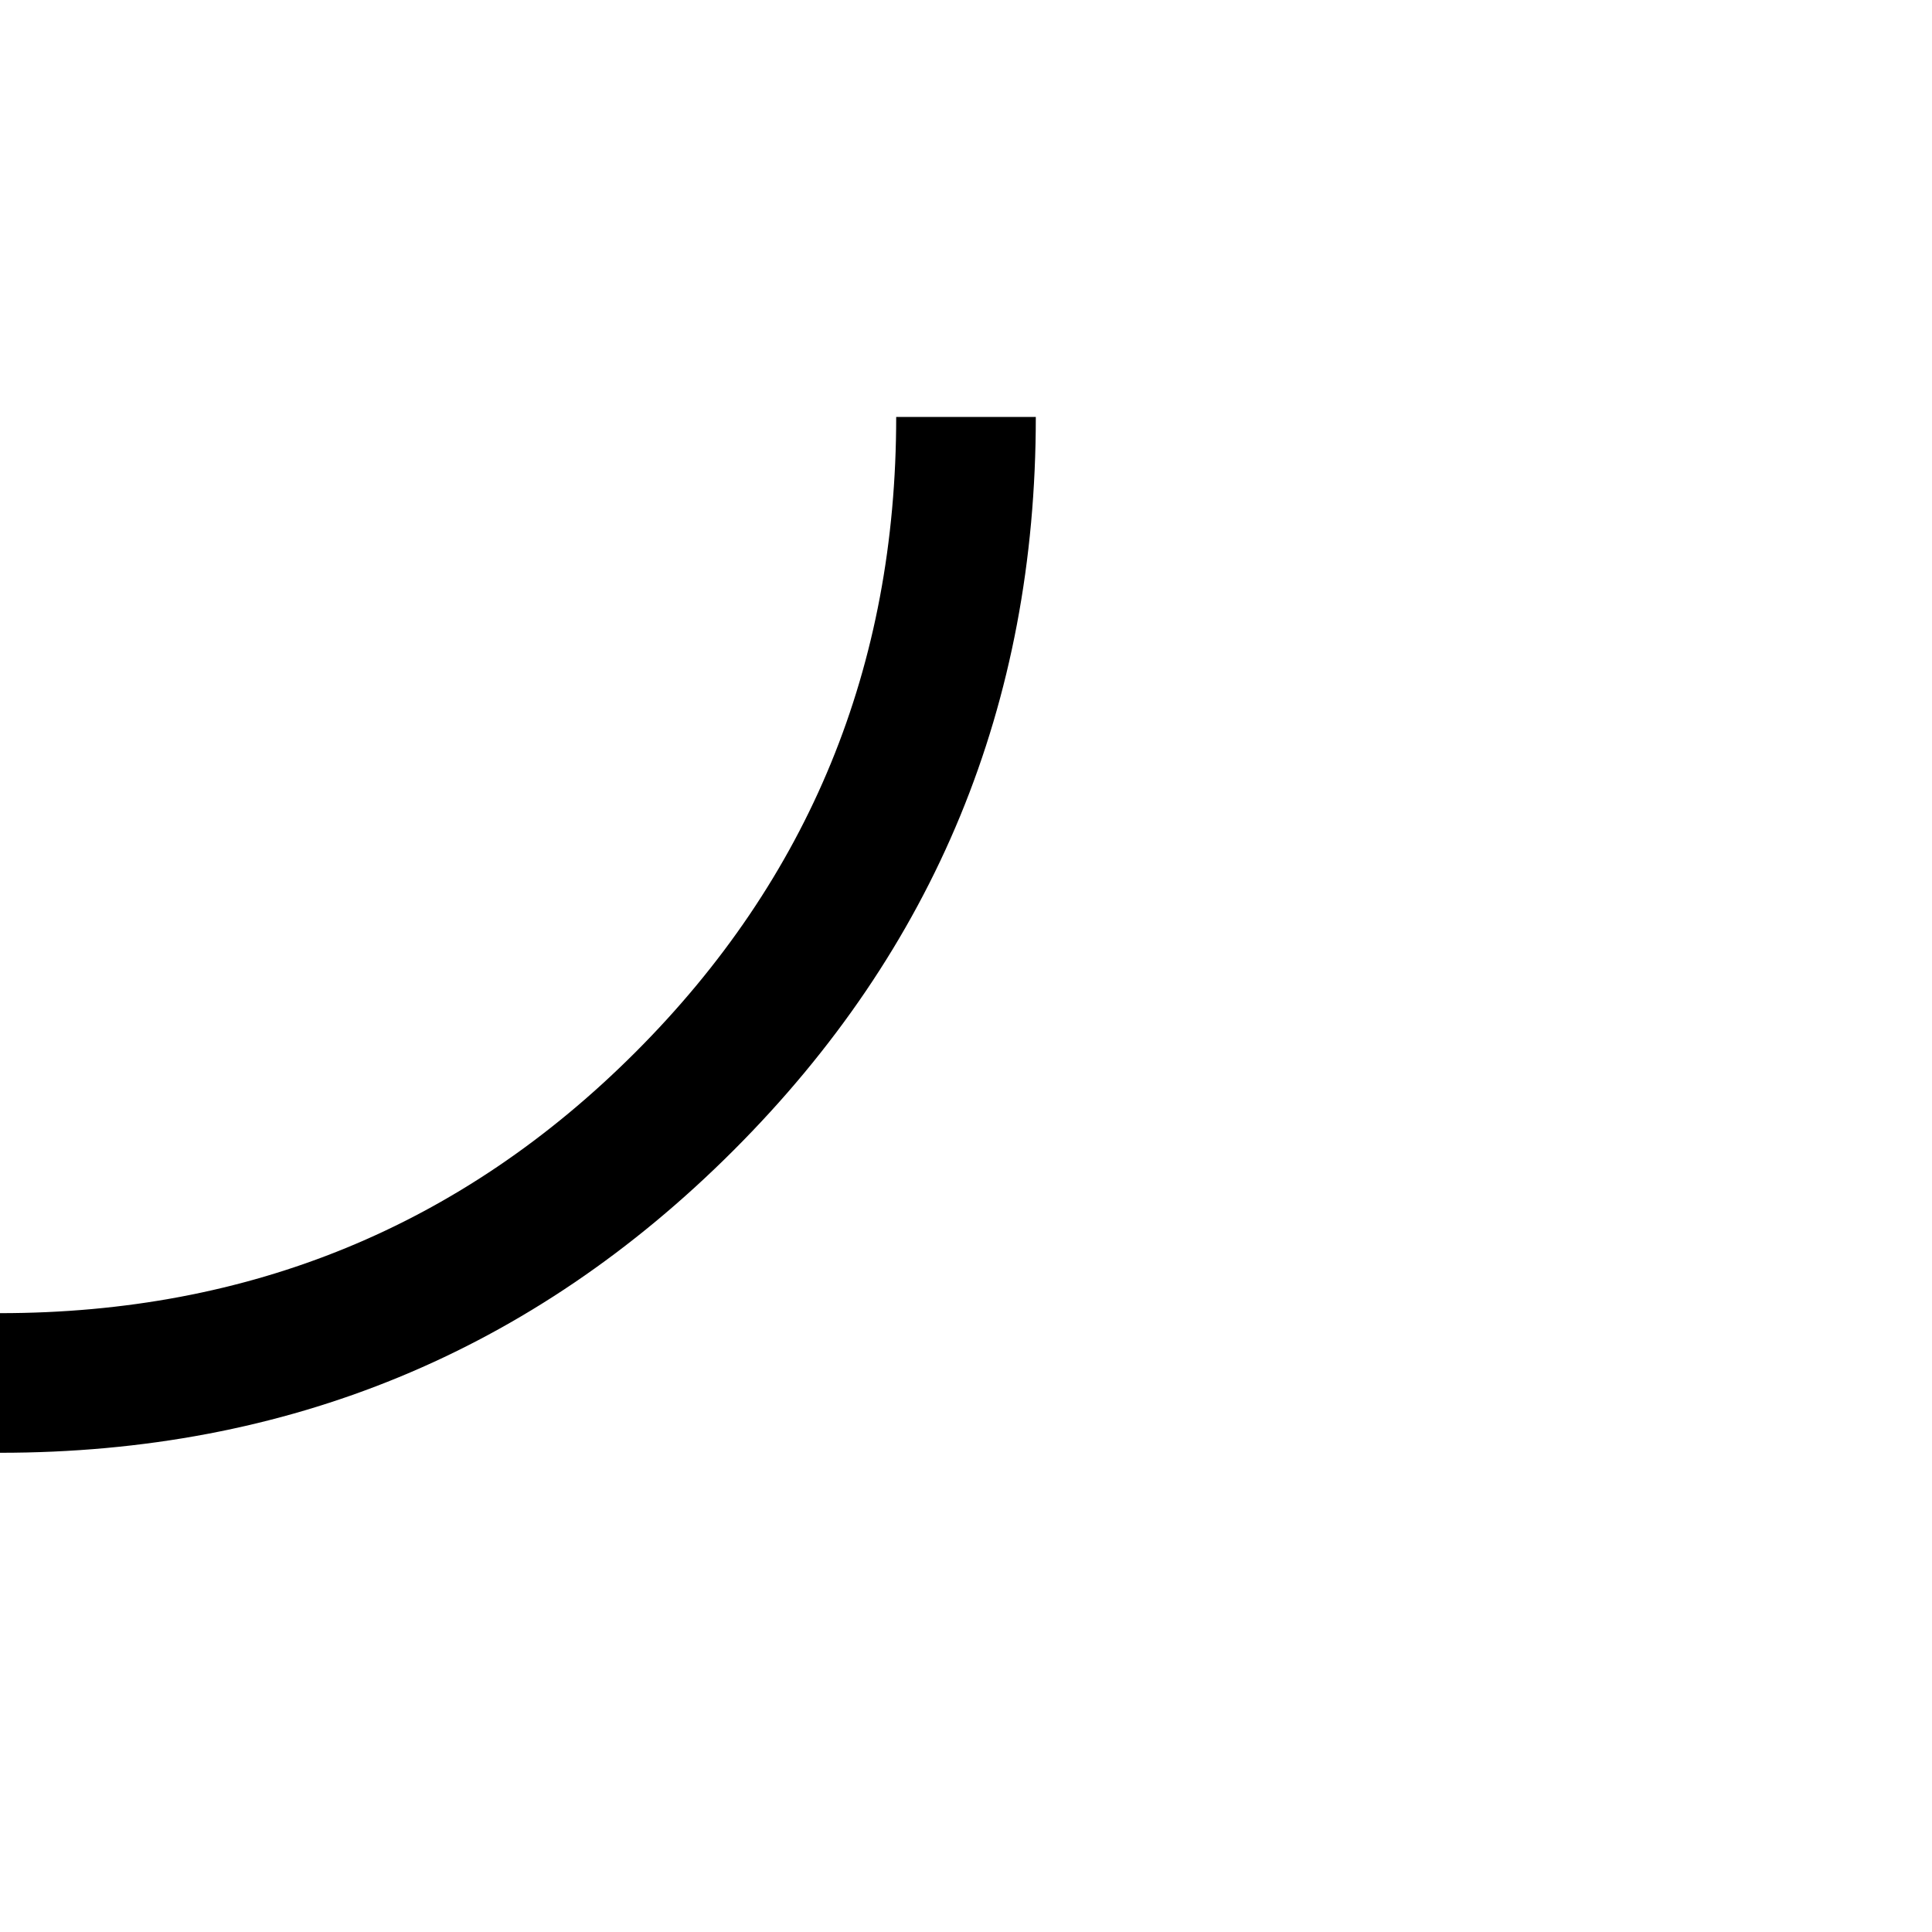 <?xml version="1.0" standalone="no"?>
<!DOCTYPE svg PUBLIC "-//W3C//DTD SVG 1.1//EN" "http://www.w3.org/Graphics/SVG/1.1/DTD/svg11.dtd" >
<svg viewBox="0 -442 2048 2048">
  <g transform="matrix(1 0 0 -1 0 1606)">
   <path fill="currentColor"
d="M1098 1606q0 -457 -320.5 -777.5t-777.5 -320.5v148q397 0 673.5 276.5t276.5 673.5h148z" />
  </g>

</svg>
